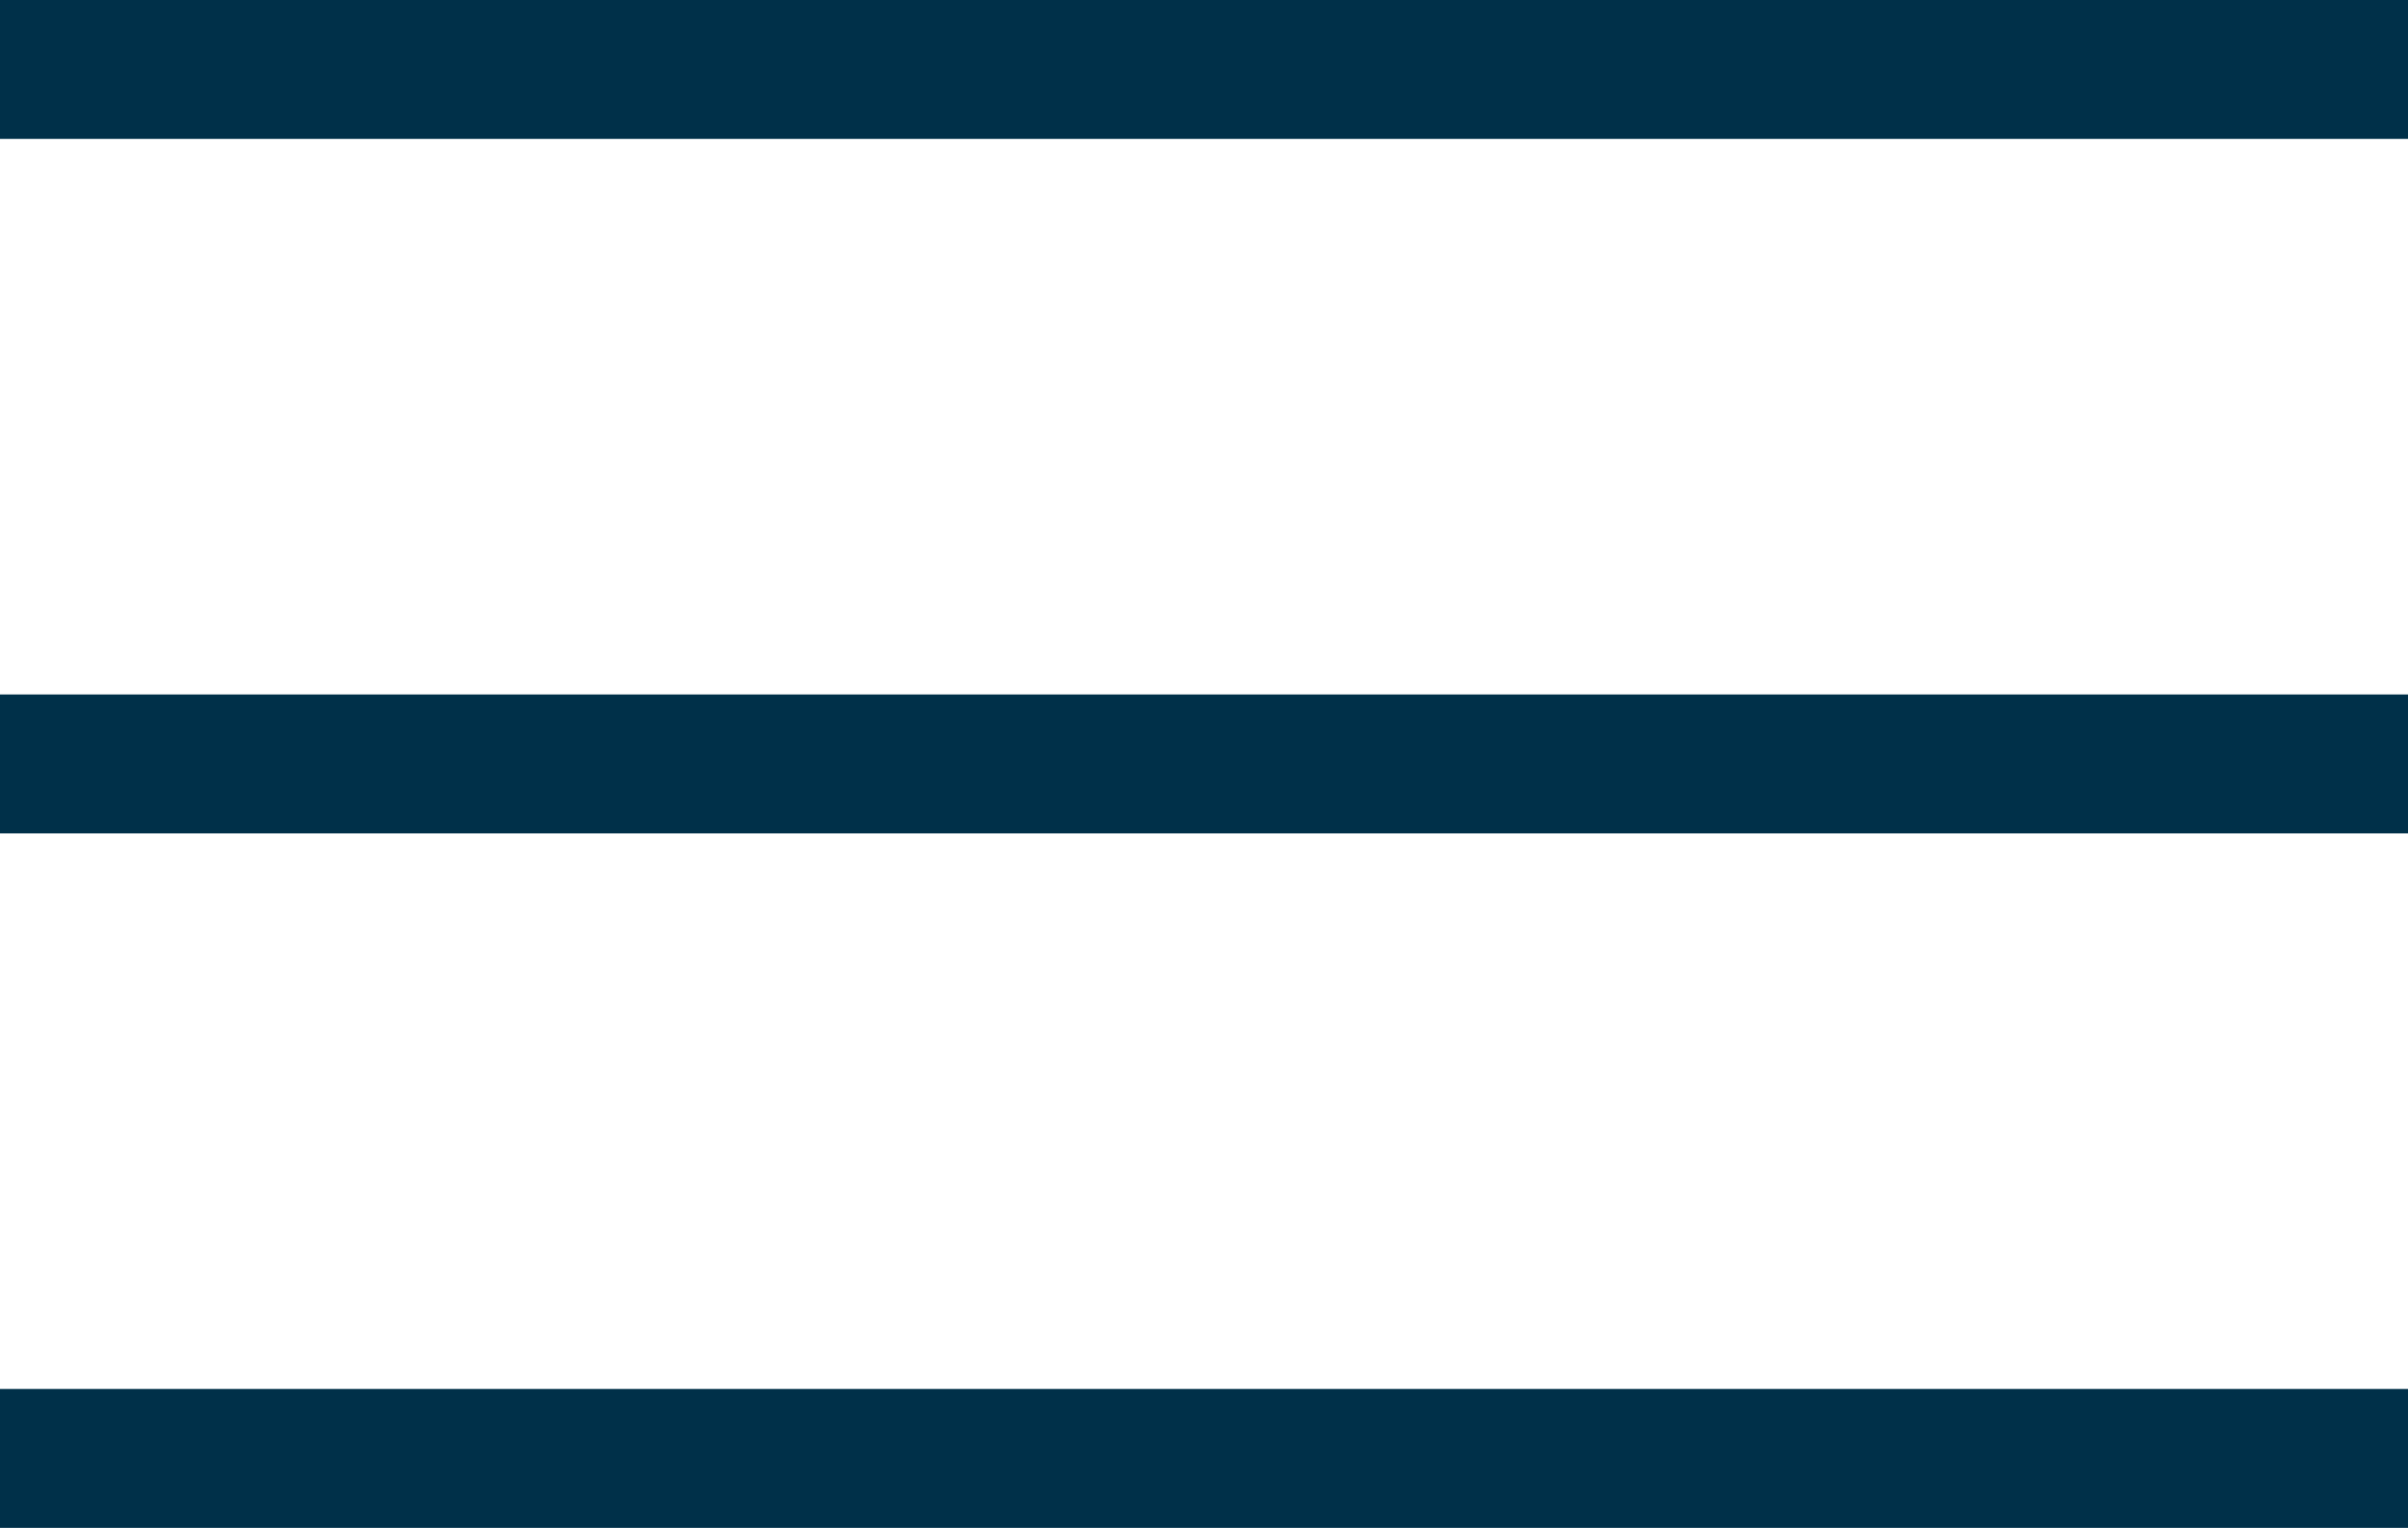 <svg xmlns="http://www.w3.org/2000/svg" width="69.363" height="44" viewBox="0 0 69.363 44">
  <defs>
    <style>
      .cls-1 {
        fill: none;
        stroke: #003049;
        stroke-width: 4px;
      }
    </style>
  </defs>
  <g id="Group_12" data-name="Group 12" transform="translate(-1810.5 -40.5)">
    <path id="Path_4" data-name="Path 4" class="cls-1" d="M468.5-3817.5h69.363" transform="translate(1342 3860)"/>
    <path id="Path_5" data-name="Path 5" class="cls-1" d="M468.5-3817.5h69.363" transform="translate(1342 3880)"/>
    <path id="Path_6" data-name="Path 6" class="cls-1" d="M468.5-3817.5h69.363" transform="translate(1342 3900)"/>
  </g>
</svg>
